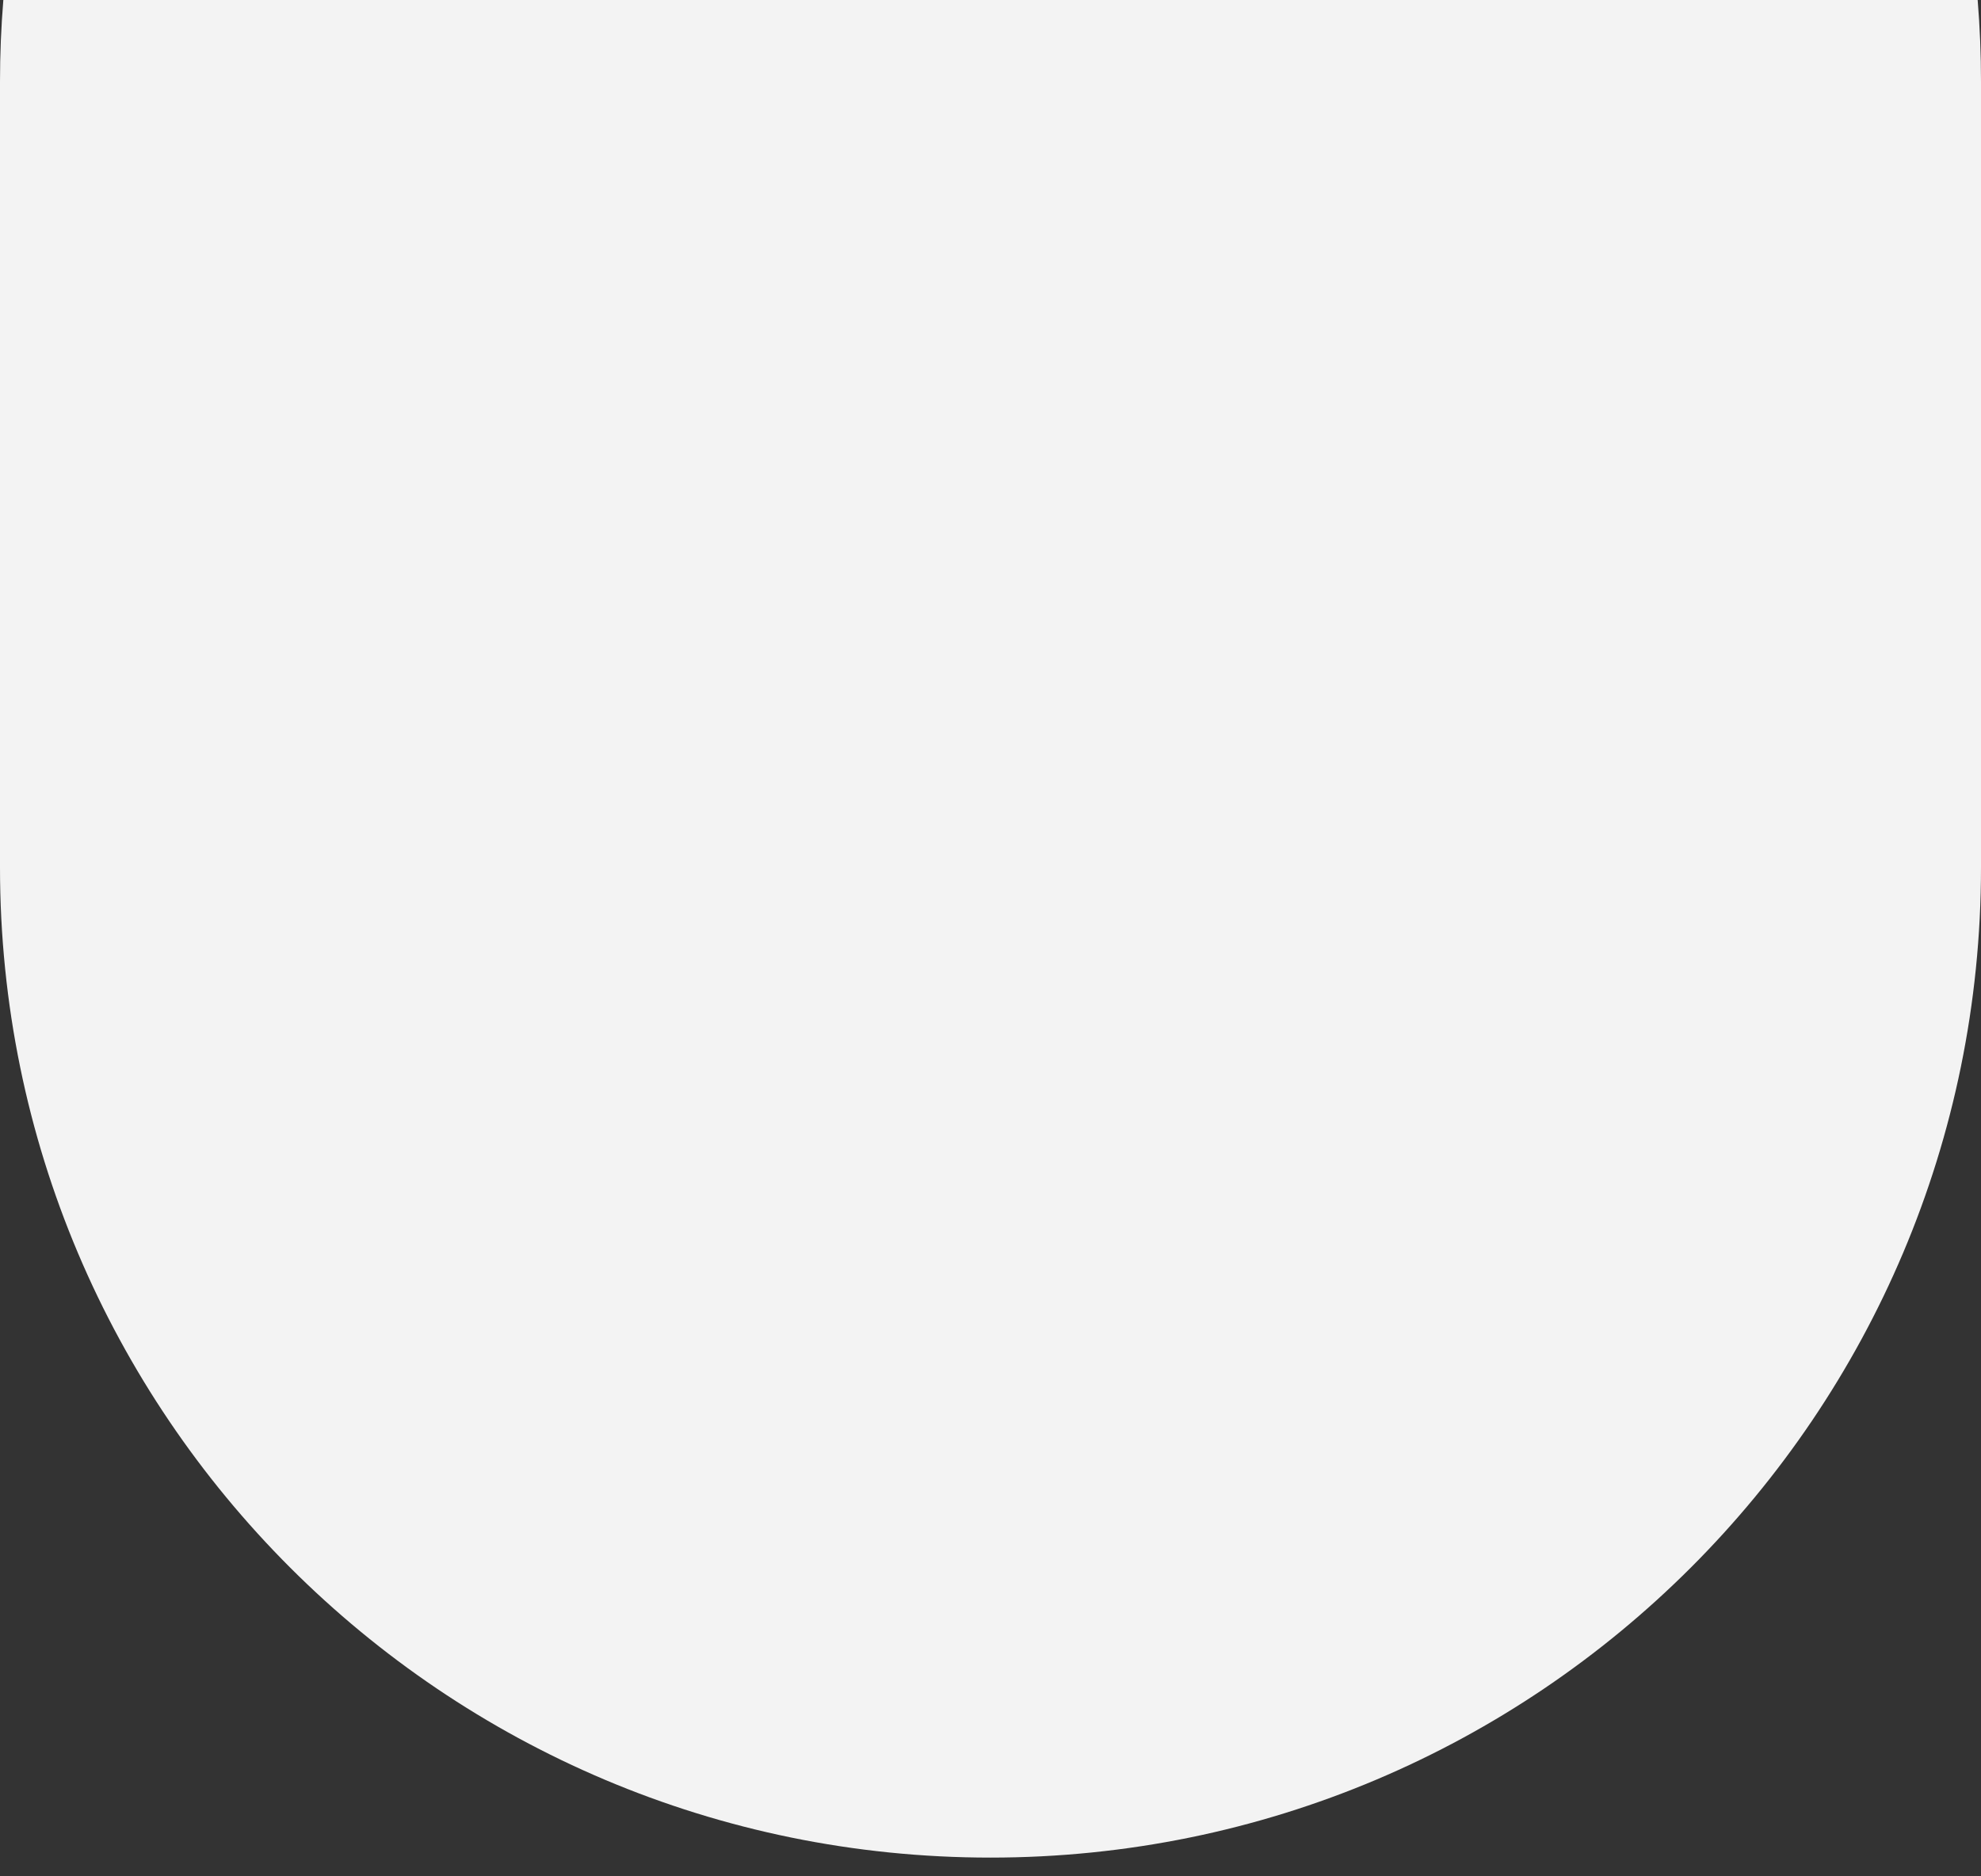 <svg width="76" height="72" viewBox="0 0 76 72" fill="none" xmlns="http://www.w3.org/2000/svg">
<rect x="0" y="0" width="76" height="72" fill="#333333" stroke="none"/>
<path fill-rule="evenodd" clip-rule="evenodd" d="M0.128 2.708e-07C0.043 1.035 0 2.081 0 3.138L0 33.281C0 54.268 17.013 71.281 38 71.281C58.987 71.281 76 54.268 76 33.281V3.138C76 2.081 75.957 1.035 75.872 0L0.128 2.708e-07Z" fill="#F3F3F3"/>
</svg>
